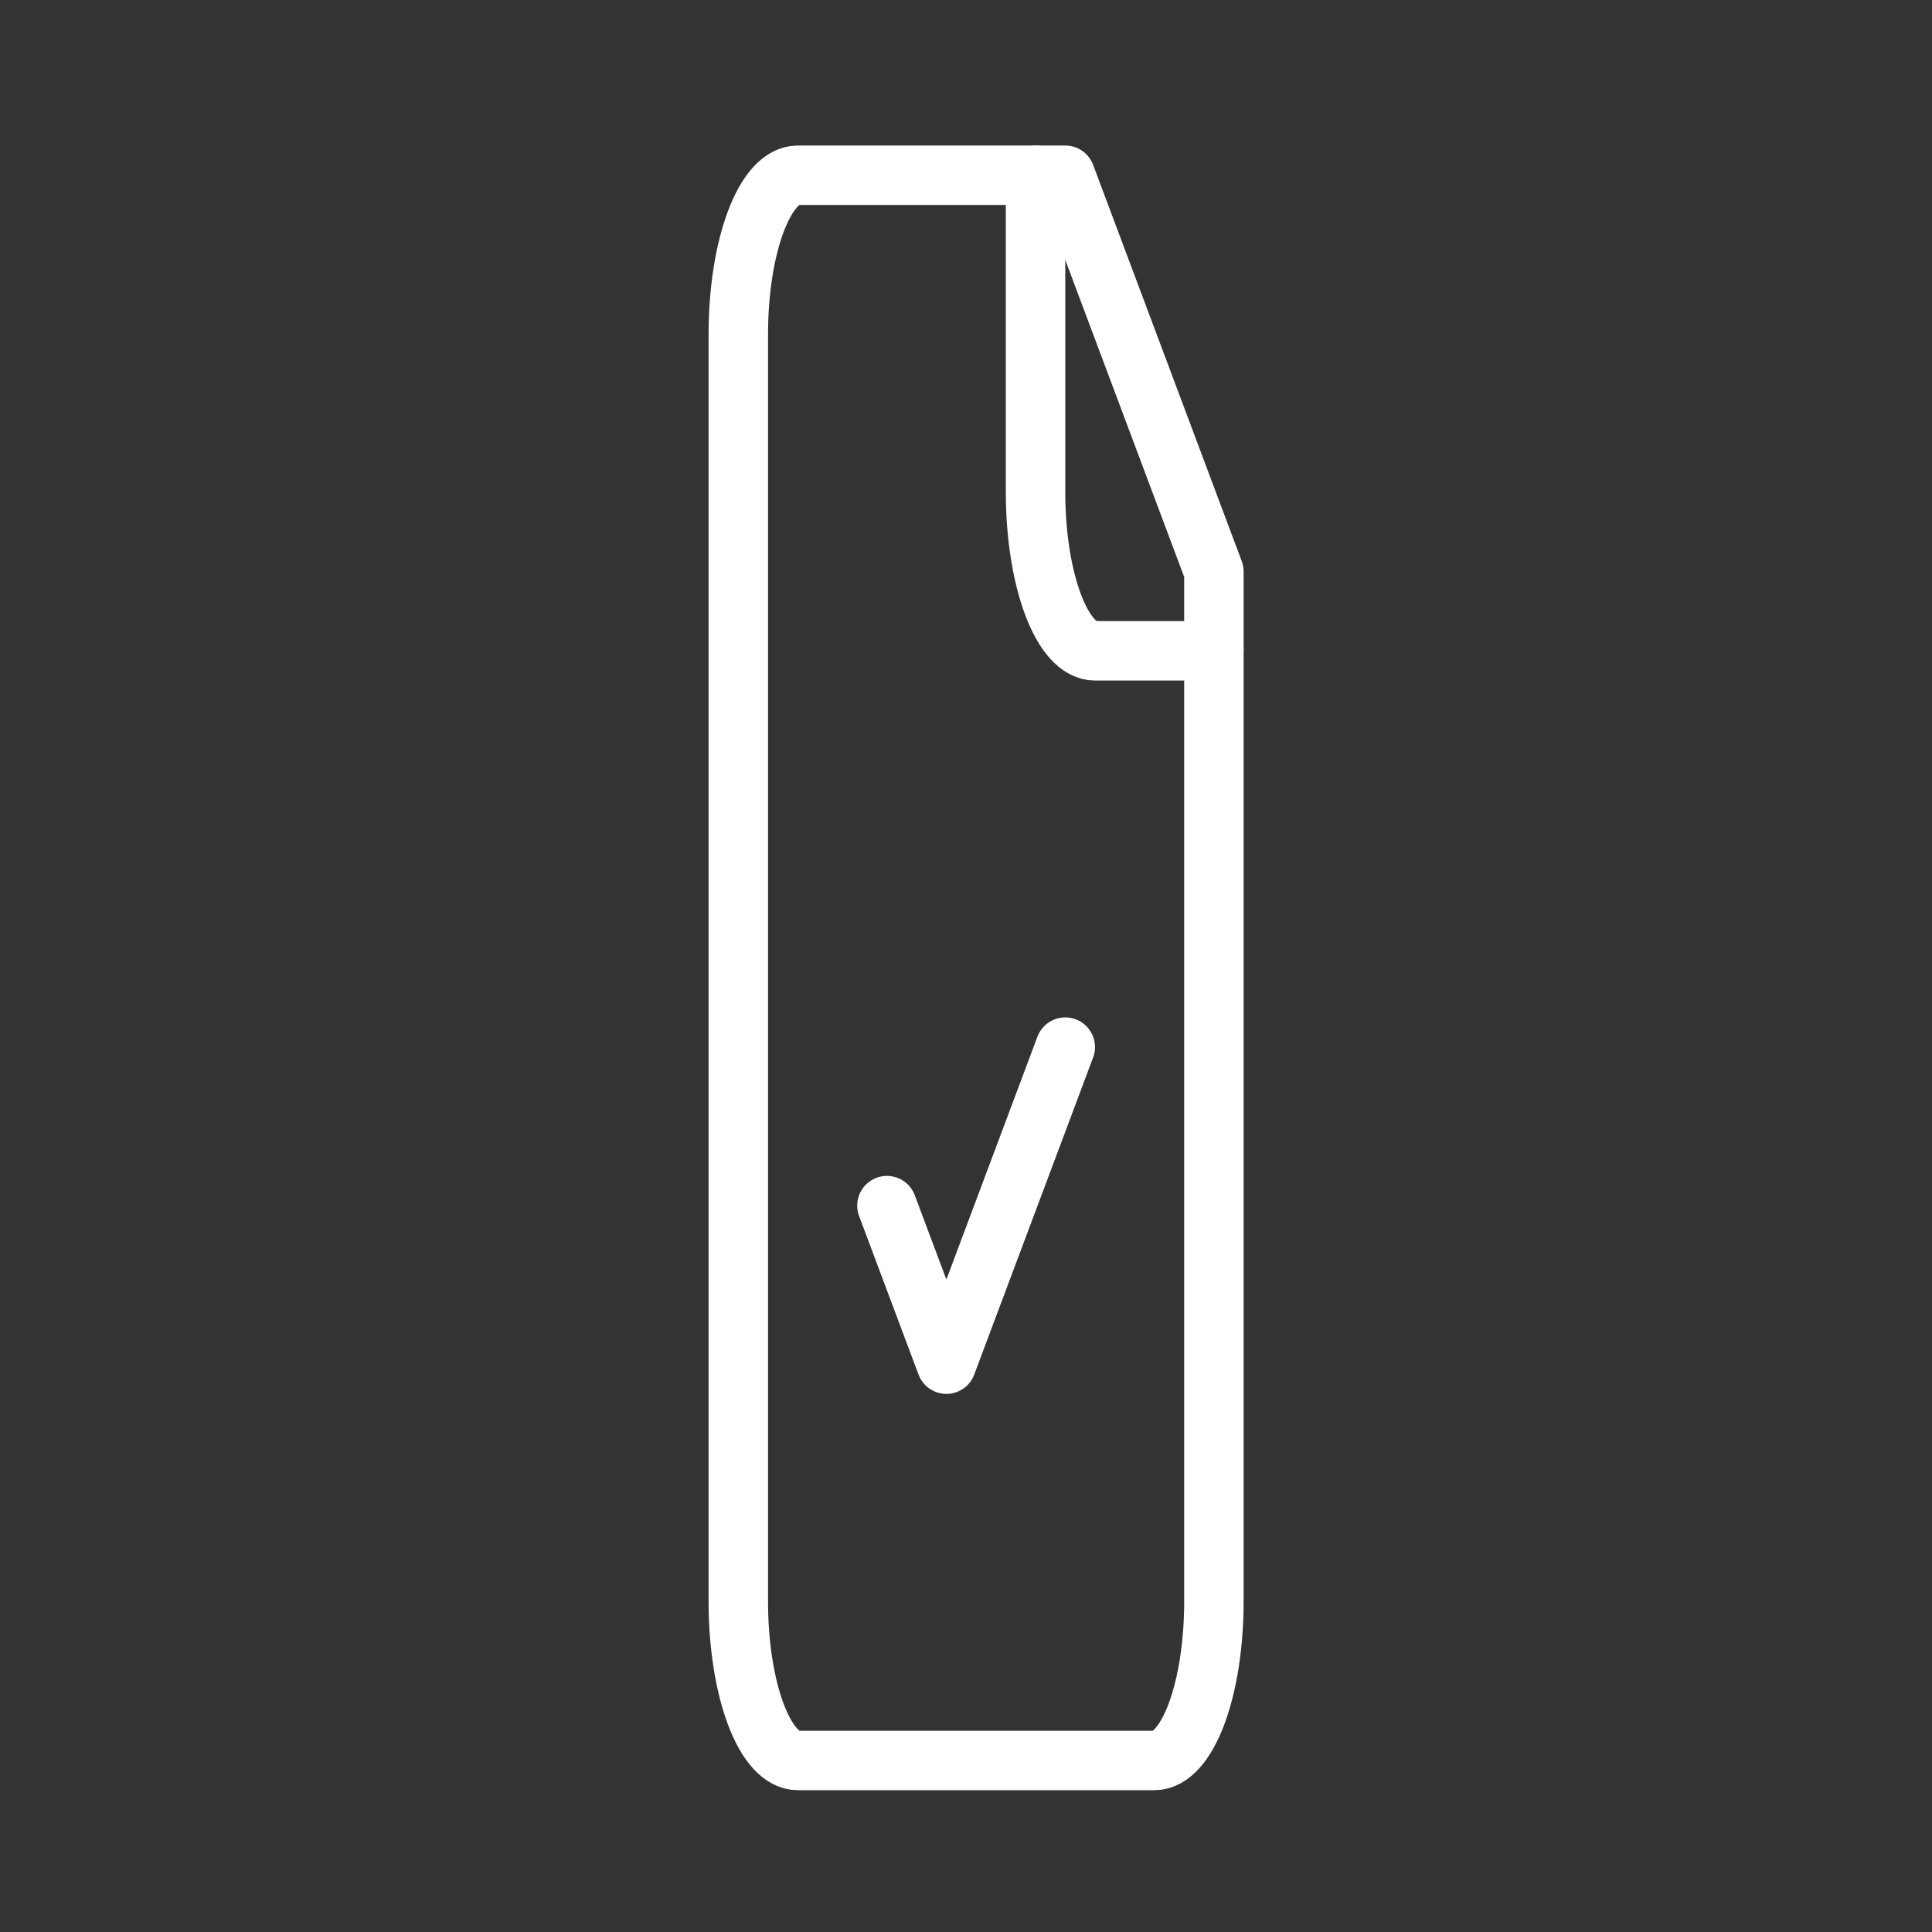<svg width="65" height="65" viewBox="0 0 65 65" fill="none" xmlns="http://www.w3.org/2000/svg">
<rect x="0" y="0" width="65" height="65" fill="#333333" stroke="none"/>
<path d="M35.84 5.896H26.84C26.309 5.896 25.801 6.458 25.426 7.458C25.051 8.458 24.84 9.815 24.84 11.229V53.896C24.84 55.31 25.051 56.667 25.426 57.667C25.801 58.667 26.309 59.229 26.84 59.229H38.84C39.37 59.229 39.879 58.667 40.254 57.667C40.629 56.667 40.84 55.31 40.84 53.896V19.229L35.84 5.896Z" stroke="white" stroke-width="2" stroke-linecap="round" stroke-linejoin="round"/>
<path d="M34.84 5.896V16.562C34.84 17.977 35.051 19.334 35.426 20.334C35.801 21.334 36.309 21.896 36.84 21.896H40.84" stroke="white" stroke-width="2" stroke-linecap="round" stroke-linejoin="round"/>
<path d="M29.84 40.562L31.84 45.896L35.84 35.229" stroke="white" stroke-width="2" stroke-linecap="round" stroke-linejoin="round"/>
</svg>
